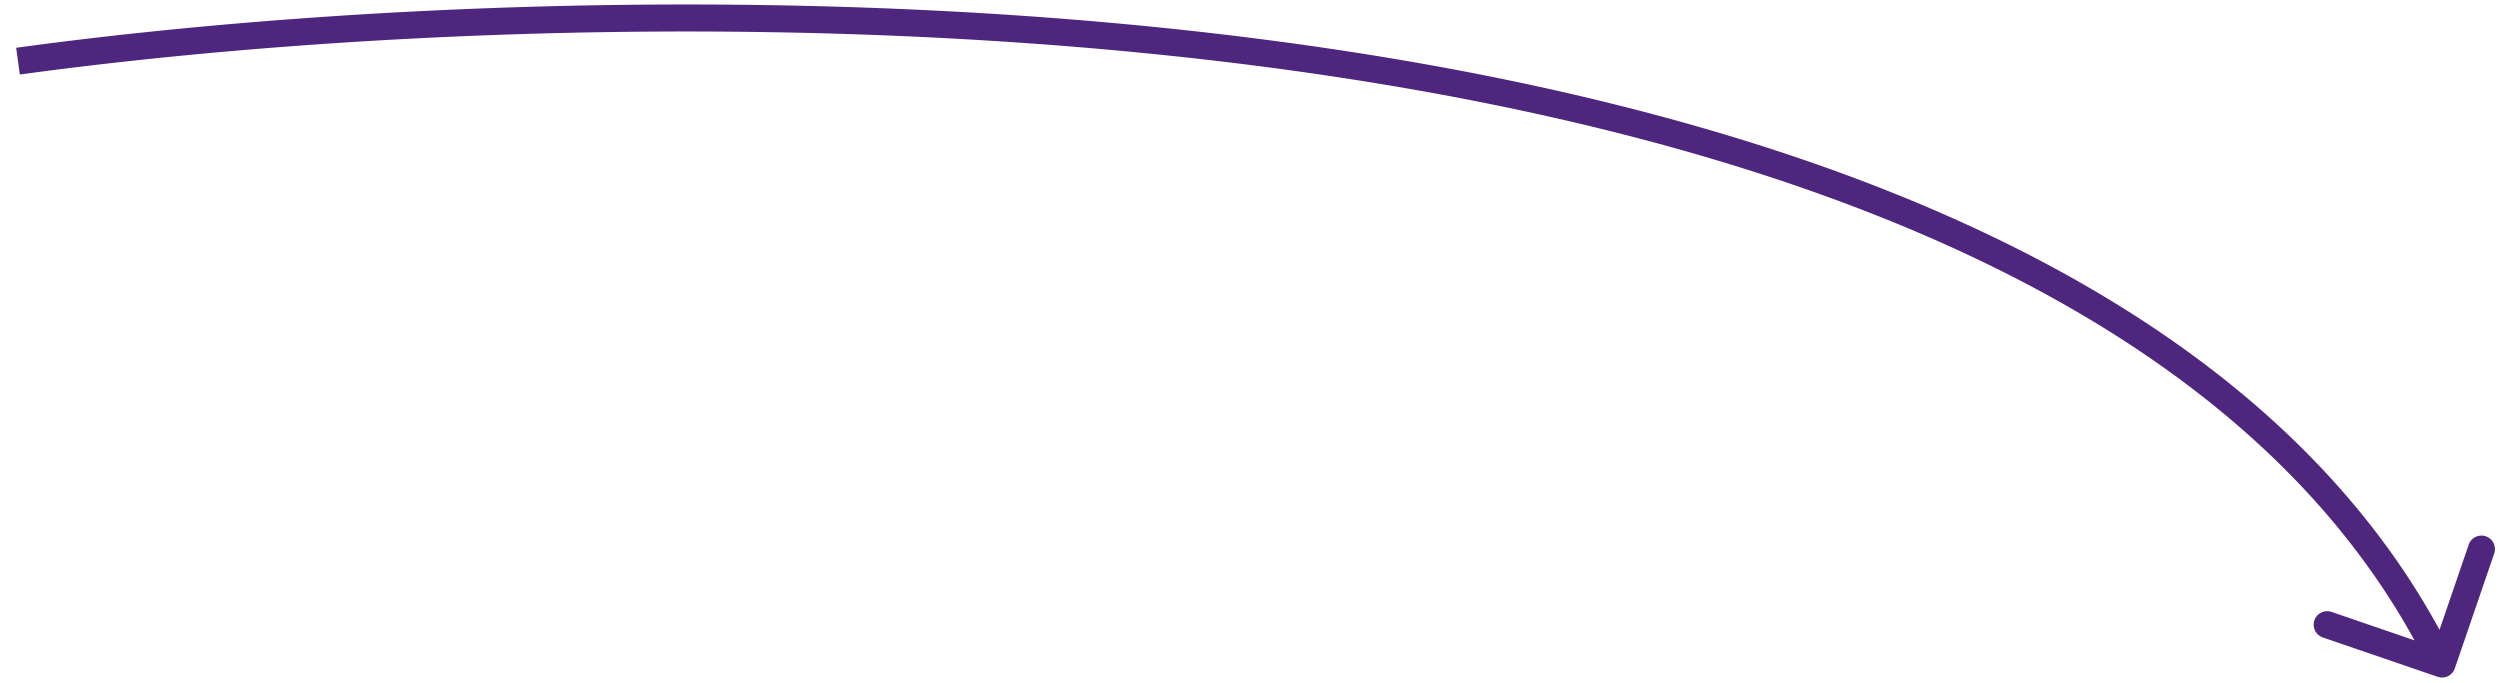 <svg width="139" height="38" fill="none" xmlns="http://www.w3.org/2000/svg"><path d="M135.534 37.63a.75.75 0 00.953-.465l2.189-6.386a.75.75 0 10-1.419-.486l-1.946 5.676-5.675-1.946a.75.75 0 00-.487 1.419l6.385 2.189zM1.102 4.144c18.438-2.527 47.287-3.887 73.885.24 13.298 2.063 25.999 5.493 36.546 10.812 10.545 5.318 18.895 12.501 23.571 22.056l1.347-.66c-4.862-9.935-13.506-17.321-24.243-22.735C101.474 8.443 88.606 4.978 75.217 2.9 48.439-1.255 19.437.115.898 2.657l.204 1.486z" fill="#4E267E"/></svg>
